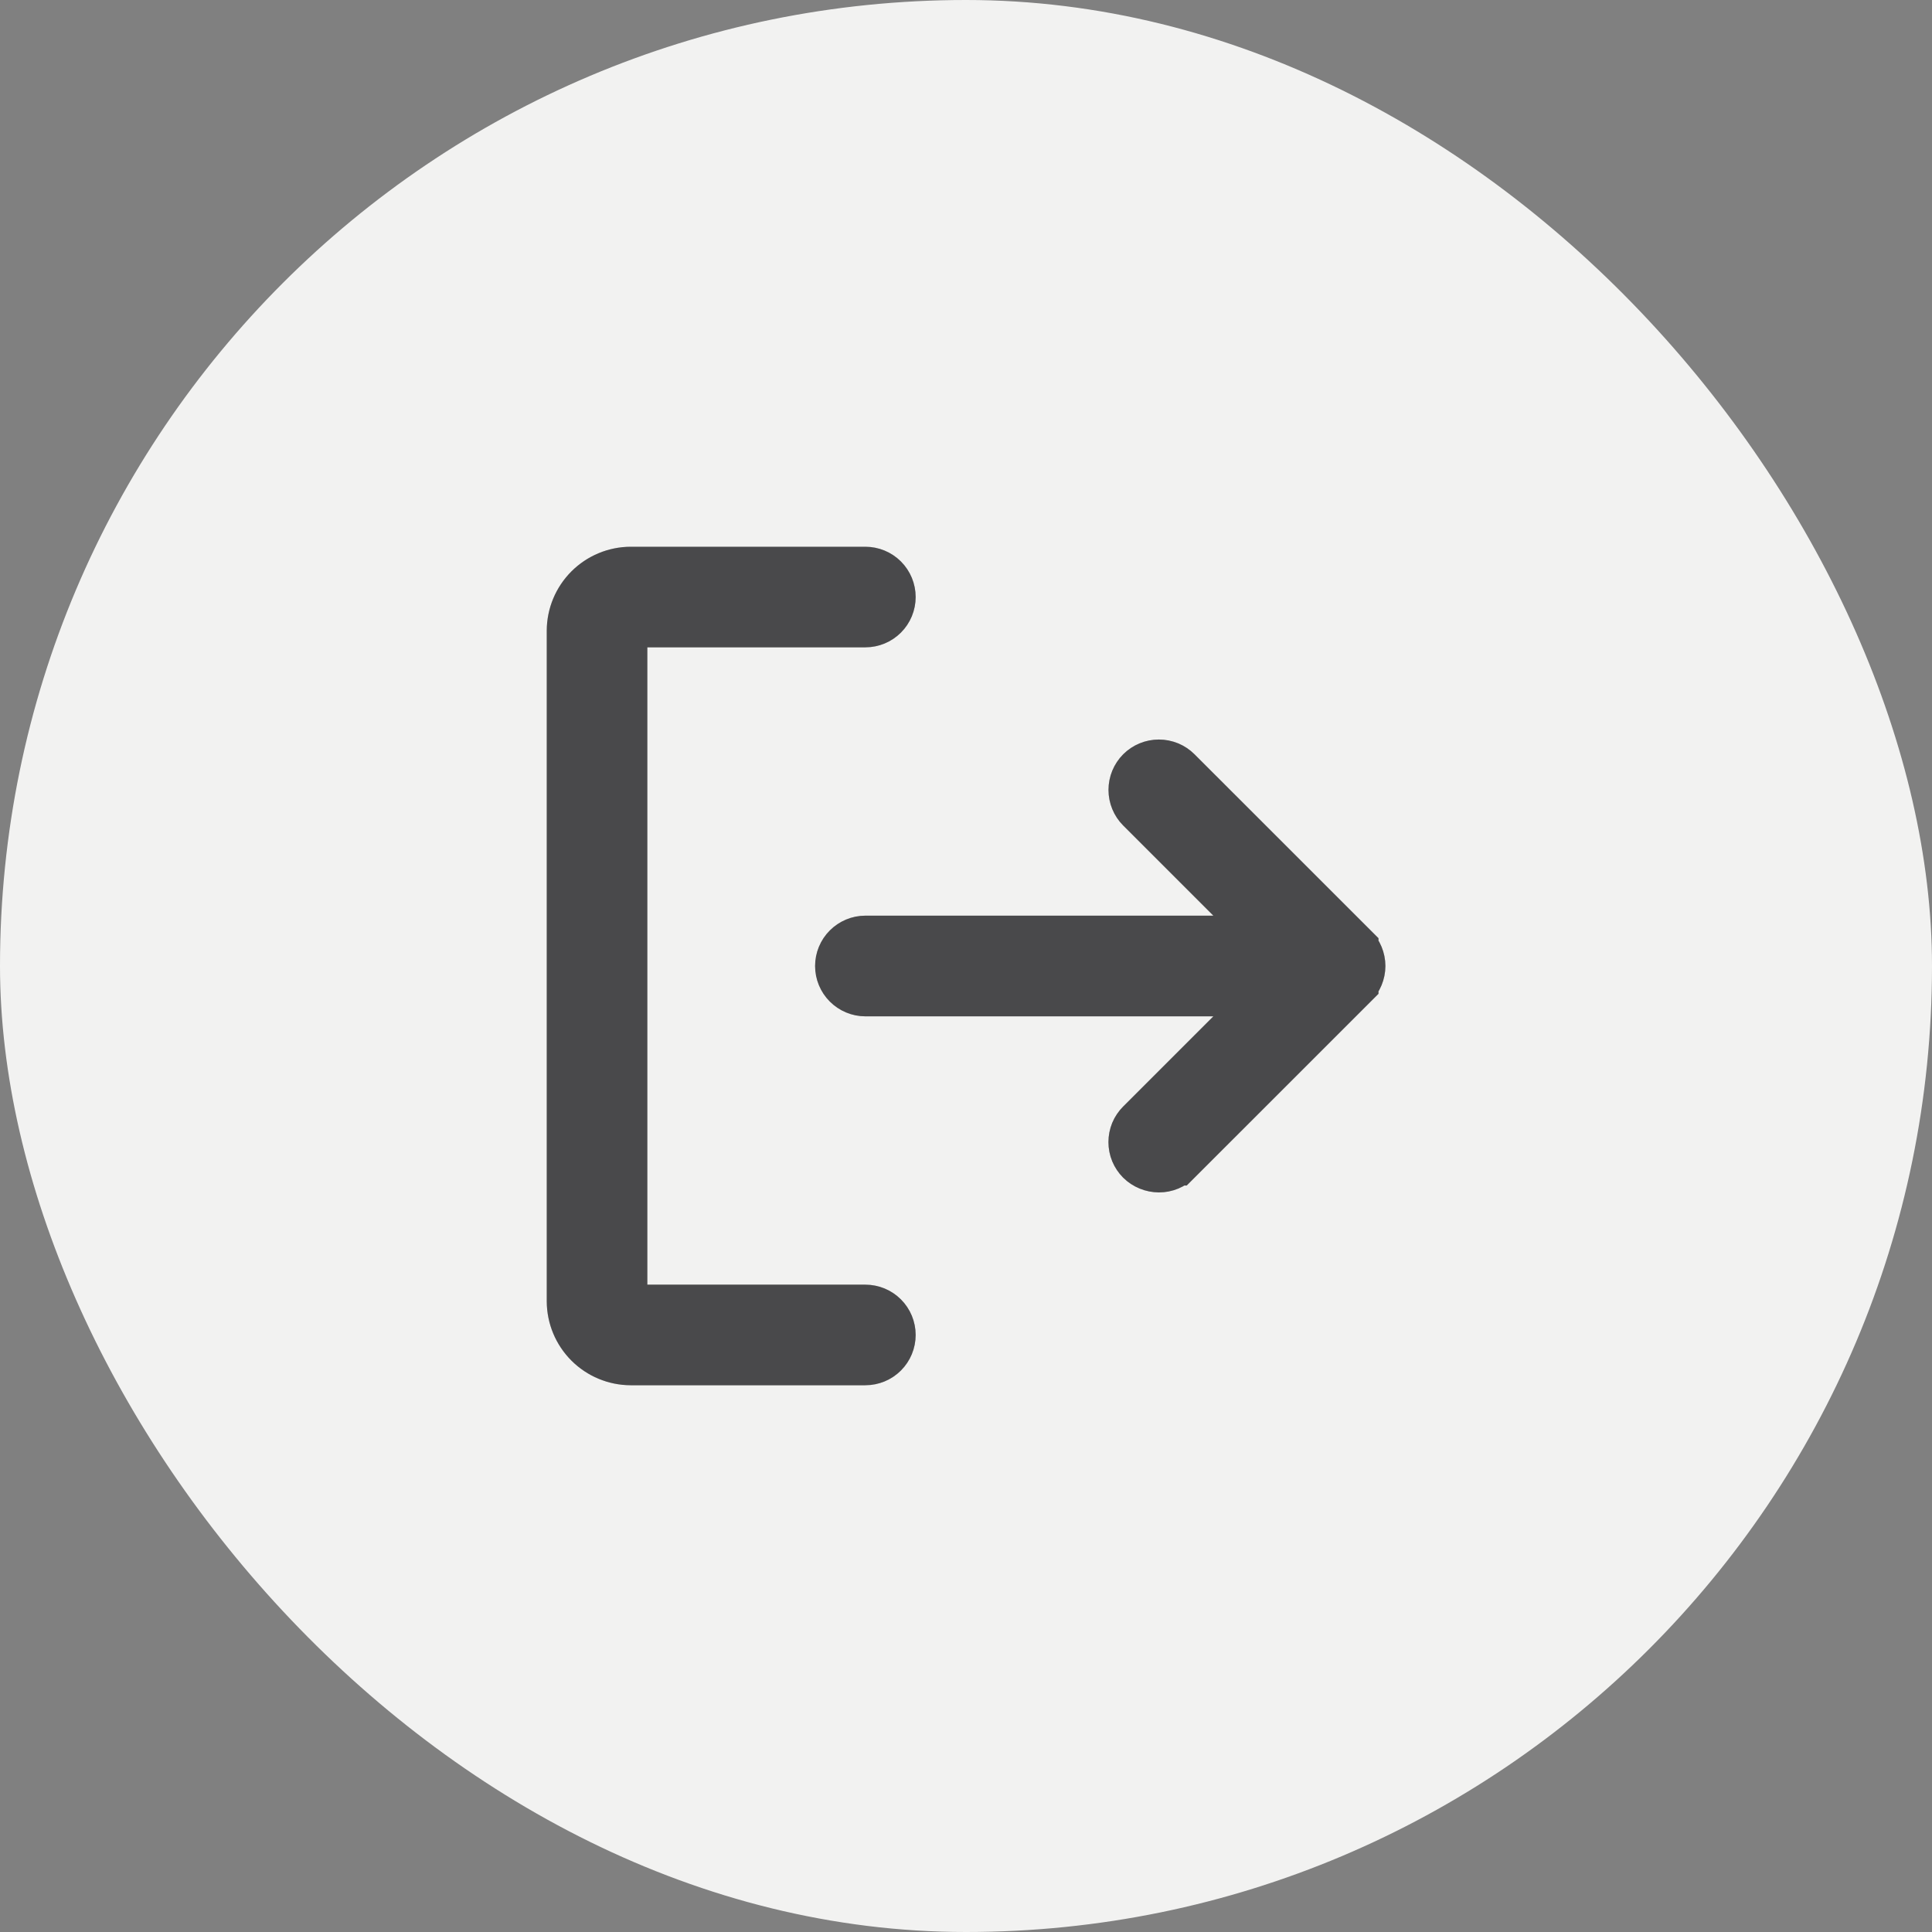 <svg width="36" height="36" viewBox="0 0 36 36" fill="none" xmlns="http://www.w3.org/2000/svg">
<rect x="0" y="0" width="36" height="36" fill="#808080" stroke="none"/>
<rect width="36" height="36" rx="18" fill="#F2F2F1"/>
<path d="M25.186 18.31L25.186 18.311L21.905 21.591C21.905 21.591 21.905 21.591 21.904 21.591C21.864 21.632 21.816 21.664 21.763 21.686C21.71 21.708 21.653 21.719 21.596 21.719C21.478 21.718 21.365 21.672 21.281 21.59C21.241 21.549 21.209 21.502 21.187 21.449C21.165 21.396 21.154 21.339 21.154 21.281C21.154 21.224 21.165 21.167 21.187 21.113C21.209 21.06 21.242 21.012 21.283 20.971L21.283 20.971L22.963 19.291L23.817 18.438H22.609H16.125C16.009 18.438 15.898 18.391 15.816 18.309C15.734 18.227 15.688 18.116 15.688 18C15.688 17.884 15.734 17.773 15.816 17.691C15.898 17.609 16.009 17.562 16.125 17.562H22.609H23.817L22.963 16.709L21.283 15.029C21.201 14.947 21.155 14.835 21.155 14.719C21.155 14.602 21.201 14.491 21.283 14.408C21.366 14.326 21.477 14.28 21.594 14.28C21.71 14.28 21.822 14.326 21.904 14.408L25.186 17.689L25.186 17.69C25.227 17.731 25.259 17.779 25.281 17.832C25.303 17.885 25.315 17.942 25.315 18C25.315 18.058 25.303 18.115 25.281 18.168C25.259 18.221 25.227 18.269 25.186 18.31ZM11.562 23.938V24.438H12.062H16.125C16.241 24.438 16.352 24.484 16.434 24.566C16.516 24.648 16.562 24.759 16.562 24.875C16.562 24.991 16.516 25.102 16.434 25.184C16.352 25.266 16.241 25.312 16.125 25.312H11.751C11.47 25.311 11.2 25.198 11.001 24.999C10.802 24.8 10.689 24.53 10.688 24.249V11.751C10.689 11.47 10.802 11.2 11.001 11.001C11.2 10.802 11.47 10.689 11.751 10.688H16.125C16.241 10.688 16.352 10.734 16.434 10.816C16.516 10.898 16.562 11.009 16.562 11.125C16.562 11.241 16.516 11.352 16.434 11.434C16.352 11.516 16.241 11.562 16.125 11.562H12.062H11.562V12.062V23.938Z" fill="black"/>
<path d="M25.186 18.31L25.186 18.311L21.905 21.591C21.905 21.591 21.905 21.591 21.904 21.591C21.864 21.632 21.816 21.664 21.763 21.686C21.71 21.708 21.653 21.719 21.596 21.719C21.478 21.718 21.365 21.672 21.281 21.59C21.241 21.549 21.209 21.502 21.187 21.449C21.165 21.396 21.154 21.339 21.154 21.281C21.154 21.224 21.165 21.167 21.187 21.113C21.209 21.06 21.242 21.012 21.283 20.971L21.283 20.971L22.963 19.291L23.817 18.438H22.609H16.125C16.009 18.438 15.898 18.391 15.816 18.309C15.734 18.227 15.688 18.116 15.688 18C15.688 17.884 15.734 17.773 15.816 17.691C15.898 17.609 16.009 17.562 16.125 17.562H22.609H23.817L22.963 16.709L21.283 15.029C21.201 14.947 21.155 14.835 21.155 14.719C21.155 14.602 21.201 14.491 21.283 14.408C21.366 14.326 21.477 14.28 21.594 14.28C21.71 14.28 21.822 14.326 21.904 14.408L25.186 17.689L25.186 17.69C25.227 17.731 25.259 17.779 25.281 17.832C25.303 17.885 25.315 17.942 25.315 18C25.315 18.058 25.303 18.115 25.281 18.168C25.259 18.221 25.227 18.269 25.186 18.31ZM11.562 23.938V24.438H12.062H16.125C16.241 24.438 16.352 24.484 16.434 24.566C16.516 24.648 16.562 24.759 16.562 24.875C16.562 24.991 16.516 25.102 16.434 25.184C16.352 25.266 16.241 25.312 16.125 25.312H11.751C11.47 25.311 11.2 25.198 11.001 24.999C10.802 24.8 10.689 24.53 10.688 24.249V11.751C10.689 11.47 10.802 11.2 11.001 11.001C11.2 10.802 11.47 10.689 11.751 10.688H16.125C16.241 10.688 16.352 10.734 16.434 10.816C16.516 10.898 16.562 11.009 16.562 11.125C16.562 11.241 16.516 11.352 16.434 11.434C16.352 11.516 16.241 11.562 16.125 11.562H12.062H11.562V12.062V23.938Z" stroke="#1C1C1E"/>
<path d="M25.186 18.31L25.186 18.311L21.905 21.591C21.905 21.591 21.905 21.591 21.904 21.591C21.864 21.632 21.816 21.664 21.763 21.686C21.71 21.708 21.653 21.719 21.596 21.719C21.478 21.718 21.365 21.672 21.281 21.59C21.241 21.549 21.209 21.502 21.187 21.449C21.165 21.396 21.154 21.339 21.154 21.281C21.154 21.224 21.165 21.167 21.187 21.113C21.209 21.06 21.242 21.012 21.283 20.971L21.283 20.971L22.963 19.291L23.817 18.438H22.609H16.125C16.009 18.438 15.898 18.391 15.816 18.309C15.734 18.227 15.688 18.116 15.688 18C15.688 17.884 15.734 17.773 15.816 17.691C15.898 17.609 16.009 17.562 16.125 17.562H22.609H23.817L22.963 16.709L21.283 15.029C21.201 14.947 21.155 14.835 21.155 14.719C21.155 14.602 21.201 14.491 21.283 14.408C21.366 14.326 21.477 14.28 21.594 14.28C21.71 14.28 21.822 14.326 21.904 14.408L25.186 17.689L25.186 17.69C25.227 17.731 25.259 17.779 25.281 17.832C25.303 17.885 25.315 17.942 25.315 18C25.315 18.058 25.303 18.115 25.281 18.168C25.259 18.221 25.227 18.269 25.186 18.31ZM11.562 23.938V24.438H12.062H16.125C16.241 24.438 16.352 24.484 16.434 24.566C16.516 24.648 16.562 24.759 16.562 24.875C16.562 24.991 16.516 25.102 16.434 25.184C16.352 25.266 16.241 25.312 16.125 25.312H11.751C11.47 25.311 11.2 25.198 11.001 24.999C10.802 24.8 10.689 24.53 10.688 24.249V11.751C10.689 11.47 10.802 11.2 11.001 11.001C11.2 10.802 11.47 10.689 11.751 10.688H16.125C16.241 10.688 16.352 10.734 16.434 10.816C16.516 10.898 16.562 11.009 16.562 11.125C16.562 11.241 16.516 11.352 16.434 11.434C16.352 11.516 16.241 11.562 16.125 11.562H12.062H11.562V12.062V23.938Z" stroke="white" stroke-opacity="0.2"/>
</svg>
